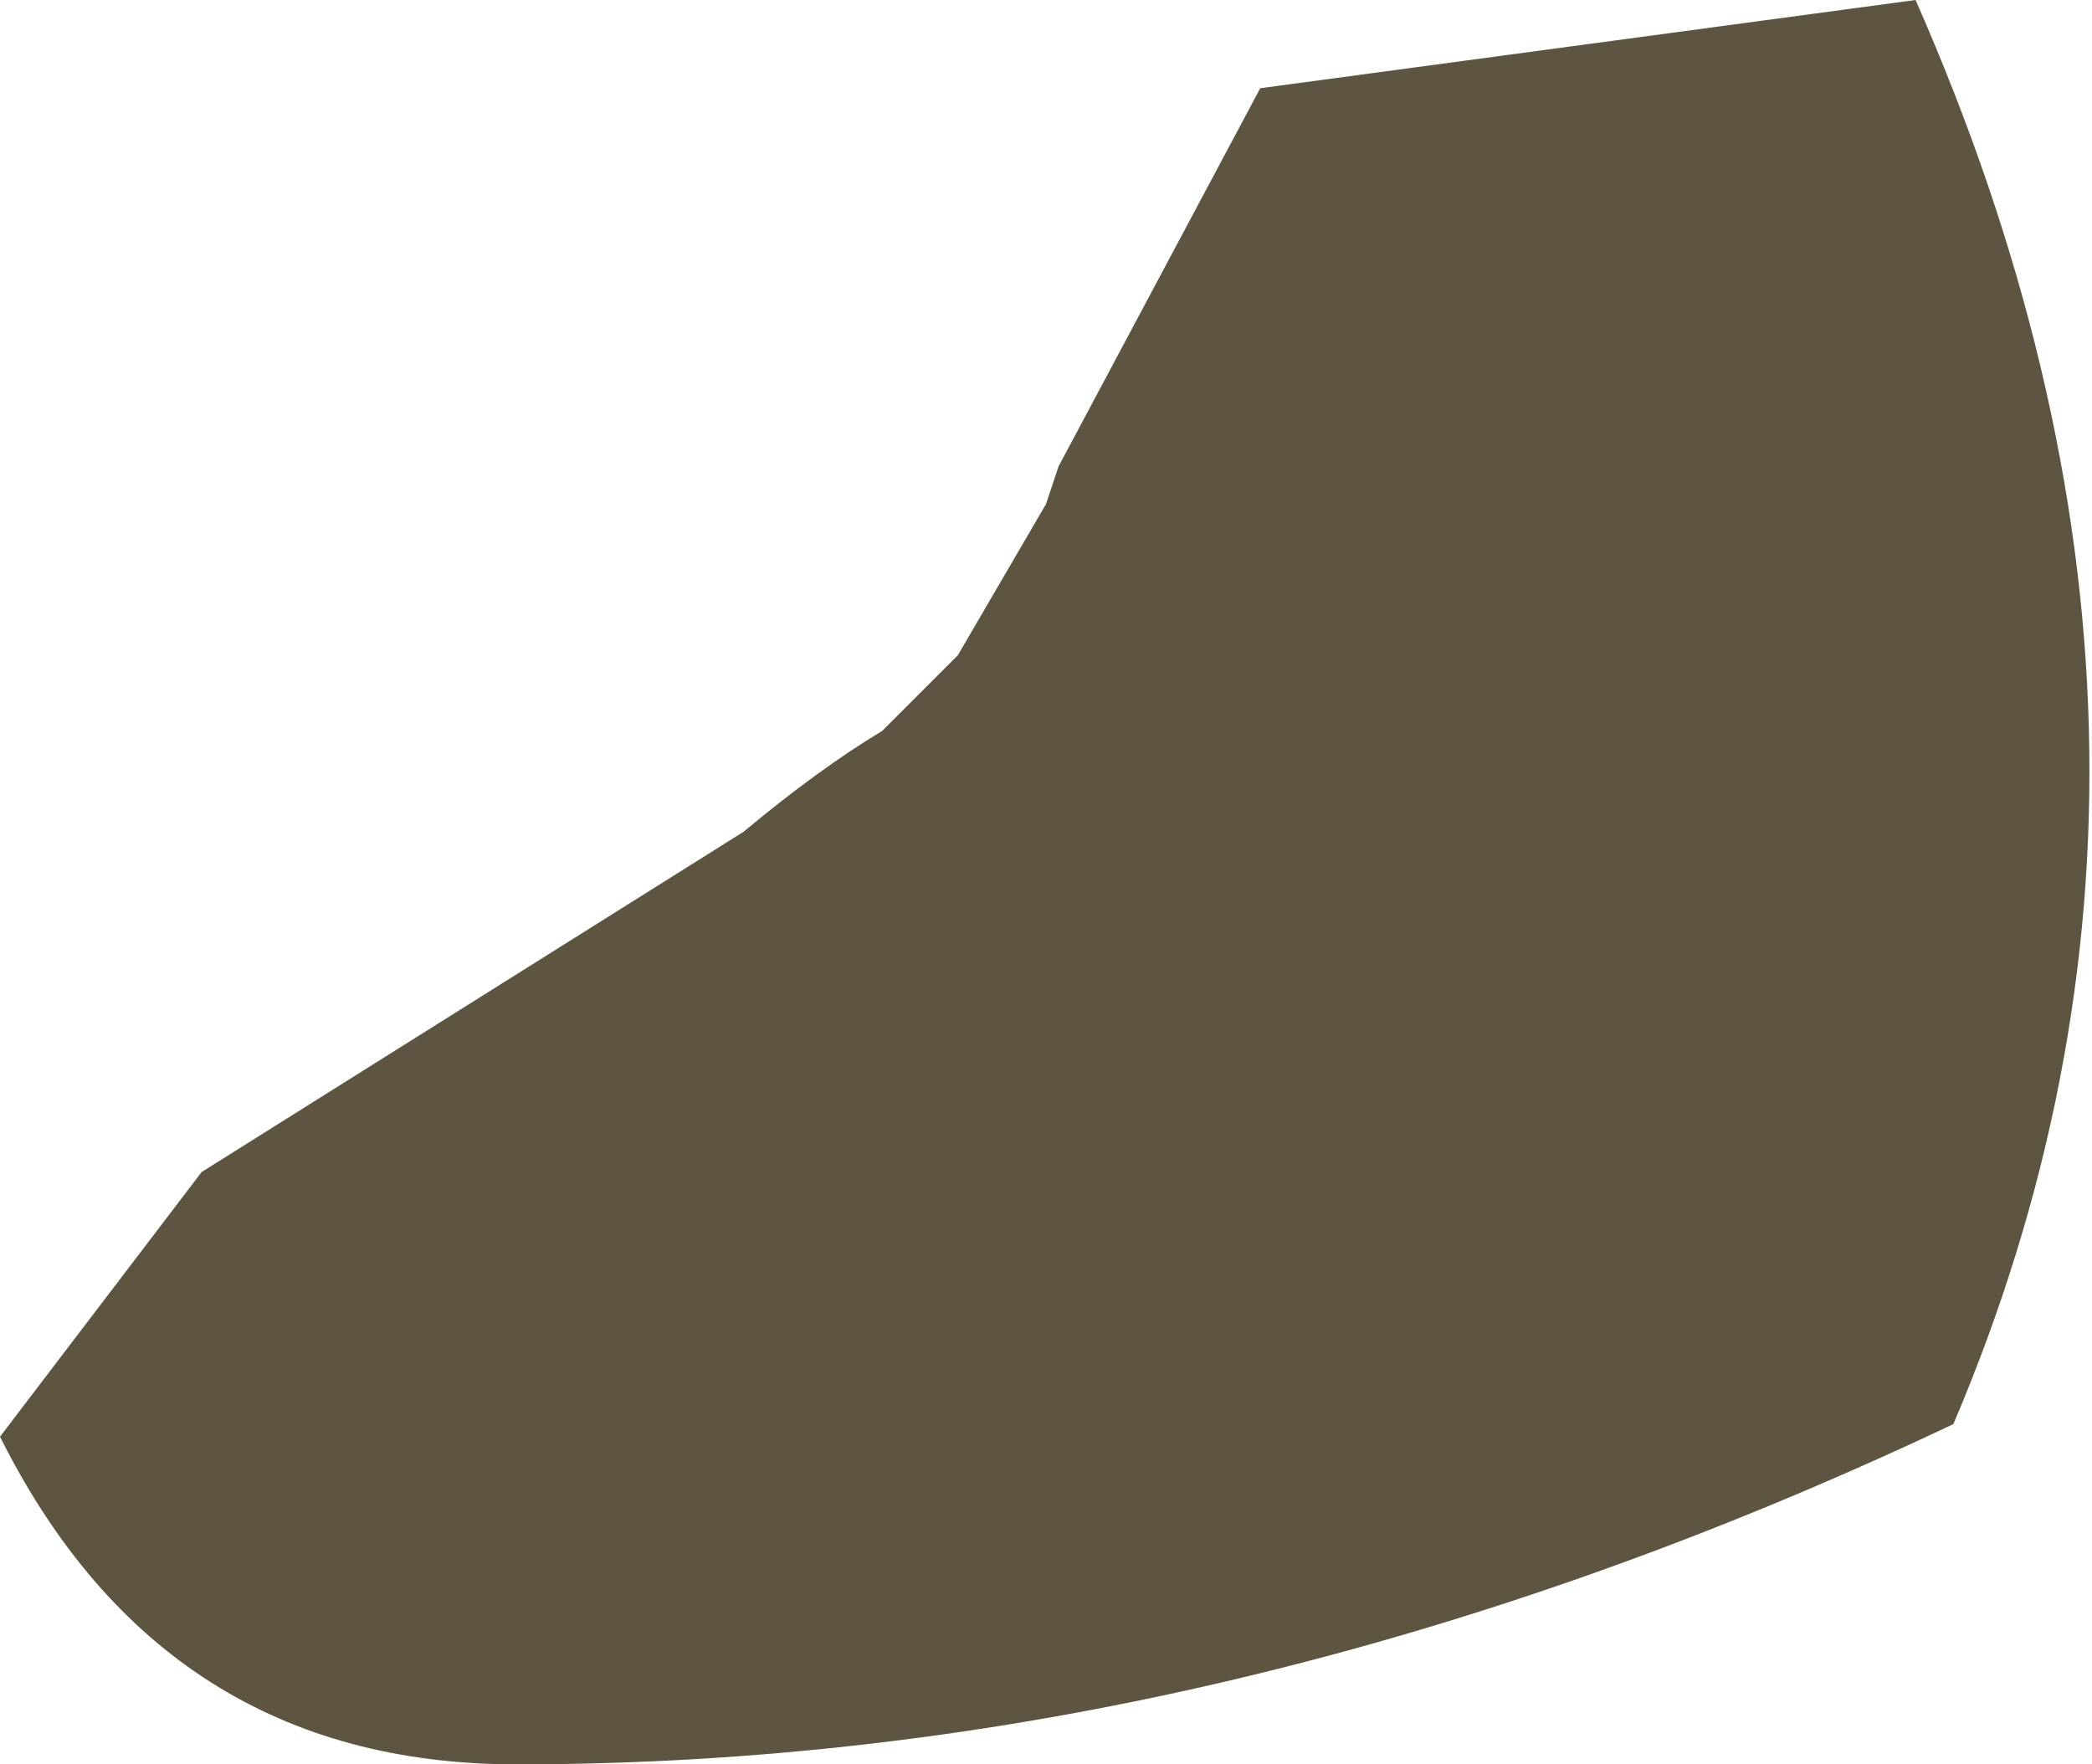 <?xml version="1.0" encoding="UTF-8" standalone="no"?>
<svg xmlns:xlink="http://www.w3.org/1999/xlink" height="7.0px" width="8.3px" xmlns="http://www.w3.org/2000/svg">
  <g transform="matrix(1.0, 0.0, 0.0, 1.0, -0.15, 0.5)">
    <path d="M5.15 -0.15 L7.75 -0.5 Q9.05 2.45 7.9 5.15 5.05 6.5 2.2 6.5 0.8 6.5 0.15 5.2 L0.95 4.15 3.1 2.8 Q3.4 2.55 3.65 2.4 L3.95 2.1 4.3 1.5 4.35 1.35 5.15 -0.15" fill="#5d5542" fill-rule="evenodd" stroke="none"/>
  </g>
</svg>
